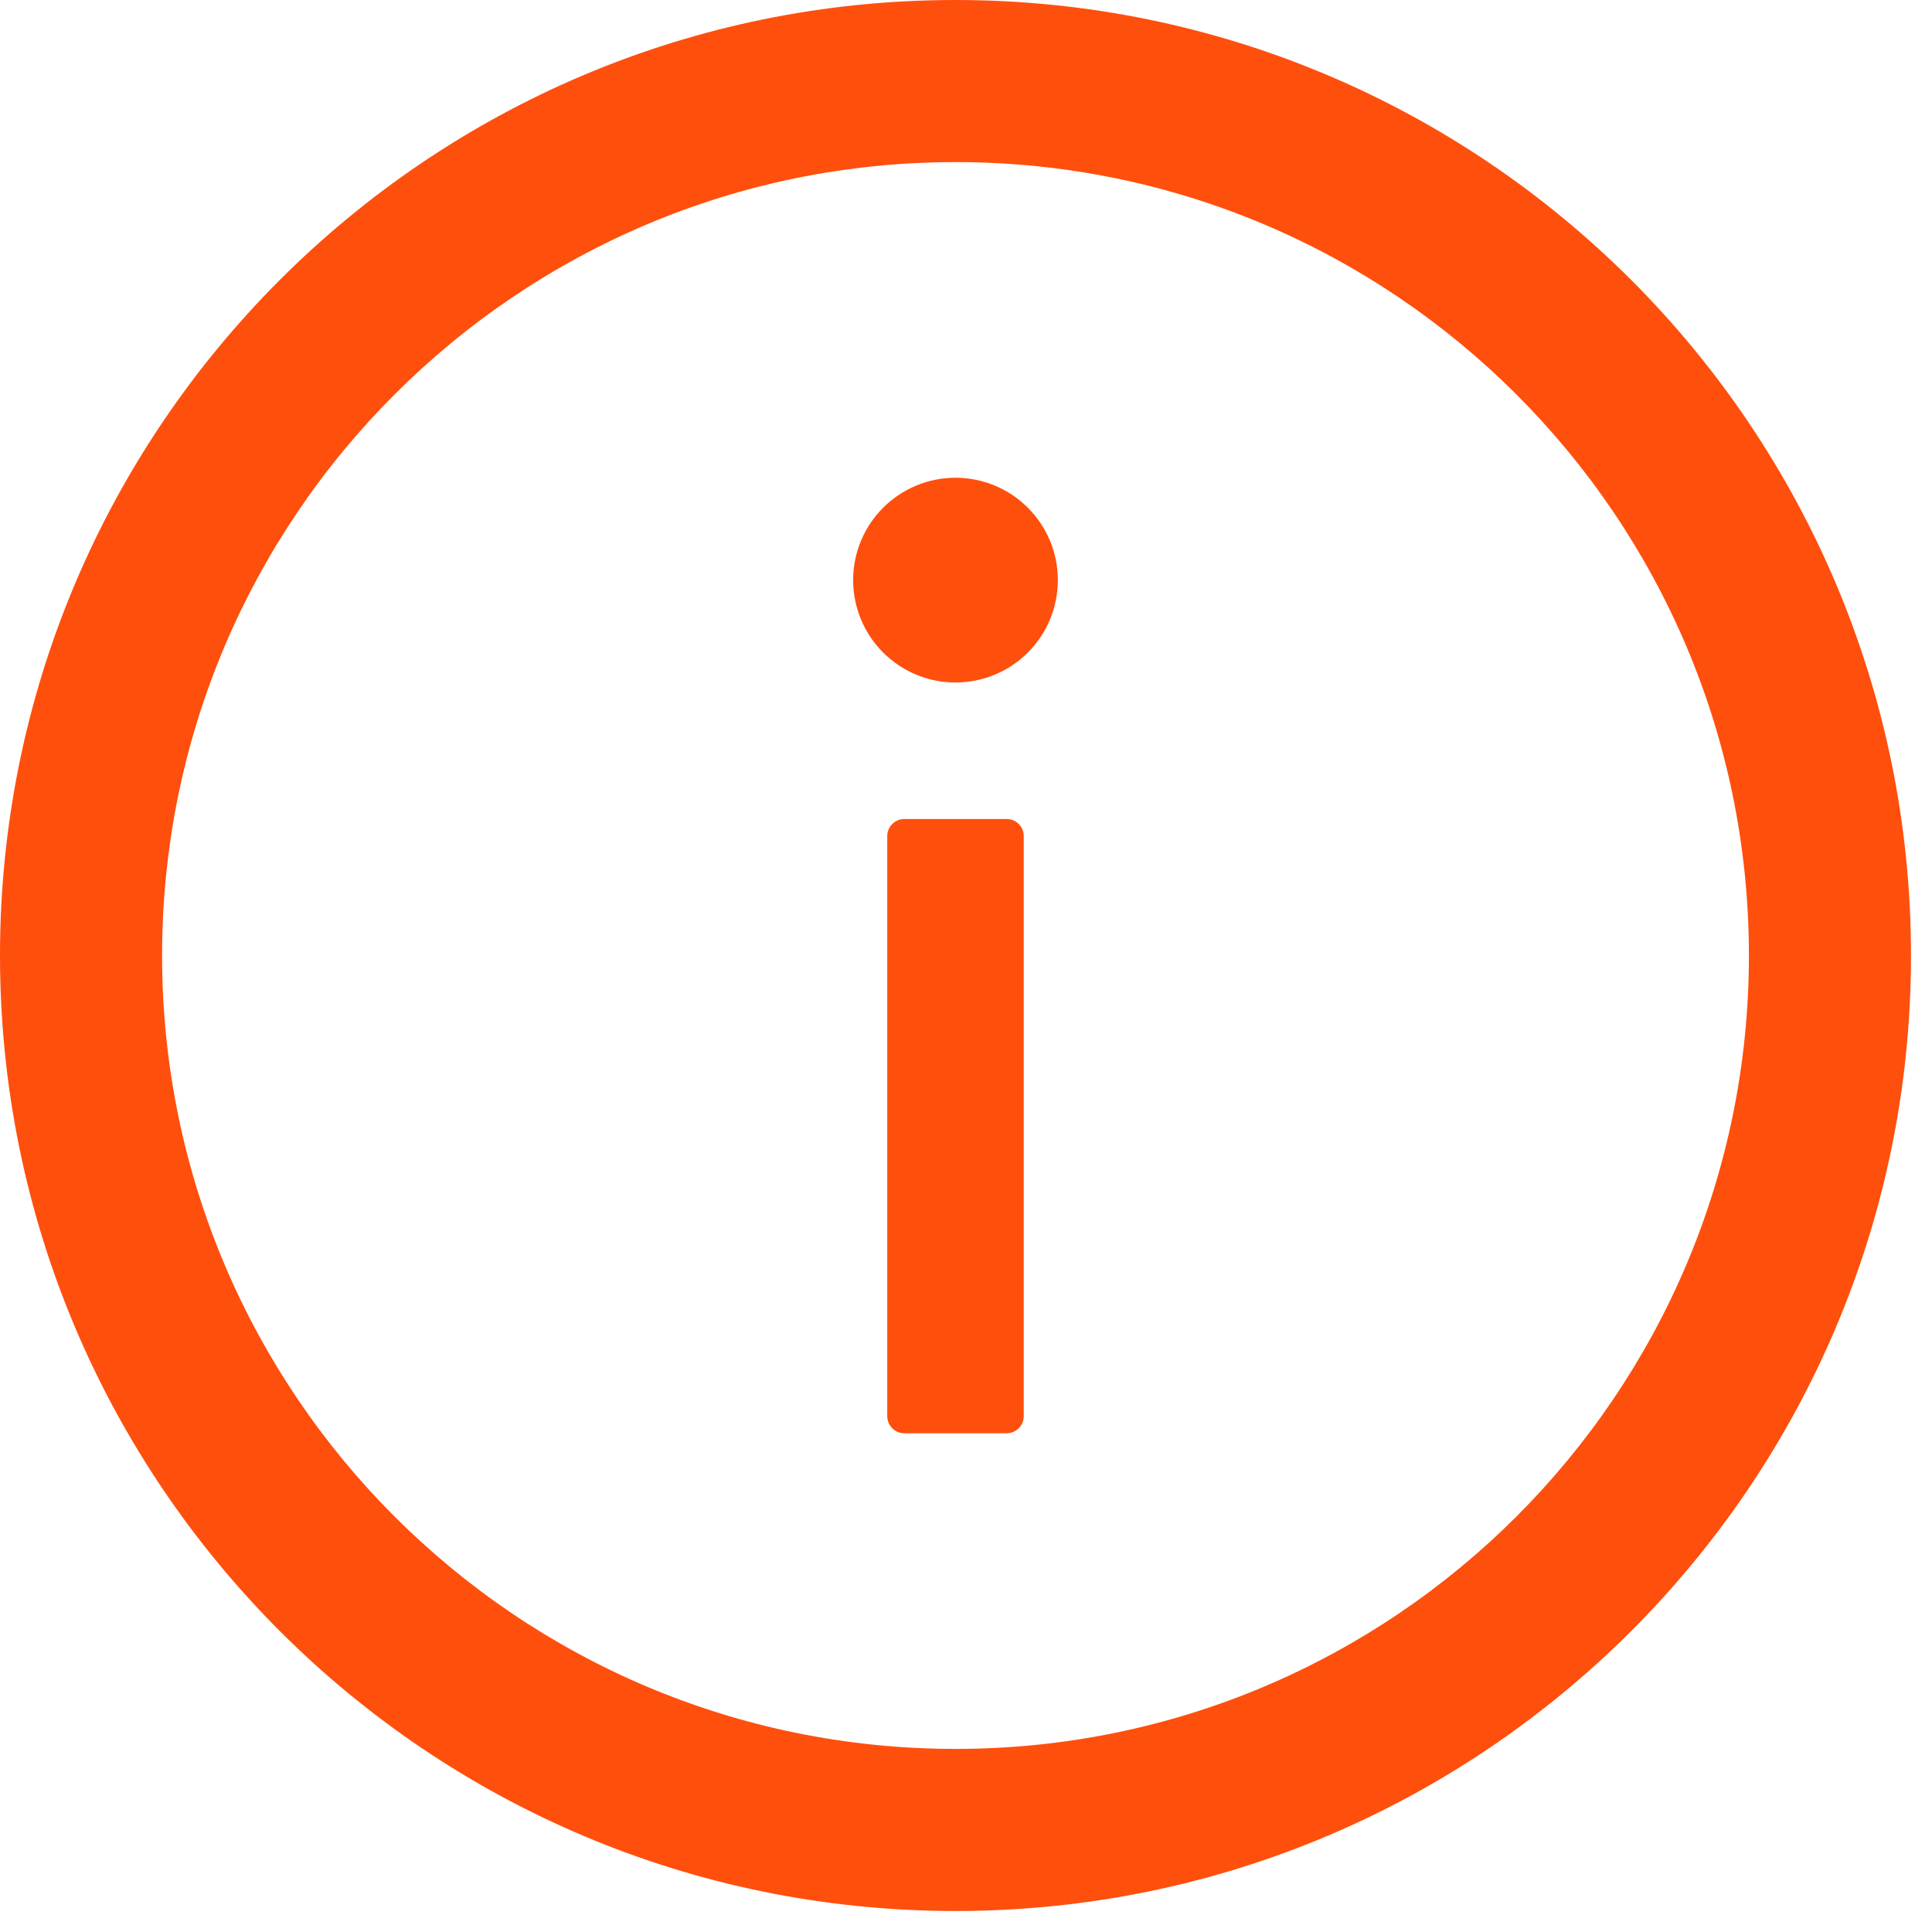 <svg width="69" height="69" viewBox="0 0 69 69" fill="none" xmlns="http://www.w3.org/2000/svg">
<path d="M34.125 0C15.28 0 0 15.28 0 34.125C0 52.97 15.28 68.25 34.125 68.25C52.97 68.25 68.25 52.97 68.25 34.125C68.25 15.28 52.97 0 34.125 0ZM34.125 62.461C18.479 62.461 5.789 49.771 5.789 34.125C5.789 18.479 18.479 5.789 34.125 5.789C49.771 5.789 62.461 18.479 62.461 34.125C62.461 49.771 49.771 62.461 34.125 62.461Z" fill="#FF4F0D"/>
<path d="M30.469 20.719C30.469 21.688 30.854 22.618 31.54 23.304C32.225 23.99 33.155 24.375 34.125 24.375C35.095 24.375 36.025 23.99 36.71 23.304C37.396 22.618 37.781 21.688 37.781 20.719C37.781 19.749 37.396 18.819 36.71 18.133C36.025 17.448 35.095 17.062 34.125 17.062C33.155 17.062 32.225 17.448 31.54 18.133C30.854 18.819 30.469 19.749 30.469 20.719V20.719ZM35.953 29.25H32.297C31.962 29.25 31.688 29.524 31.688 29.859V50.578C31.688 50.913 31.962 51.188 32.297 51.188H35.953C36.288 51.188 36.562 50.913 36.562 50.578V29.859C36.562 29.524 36.288 29.25 35.953 29.25Z" fill="#FF4F0D"/>
</svg>
